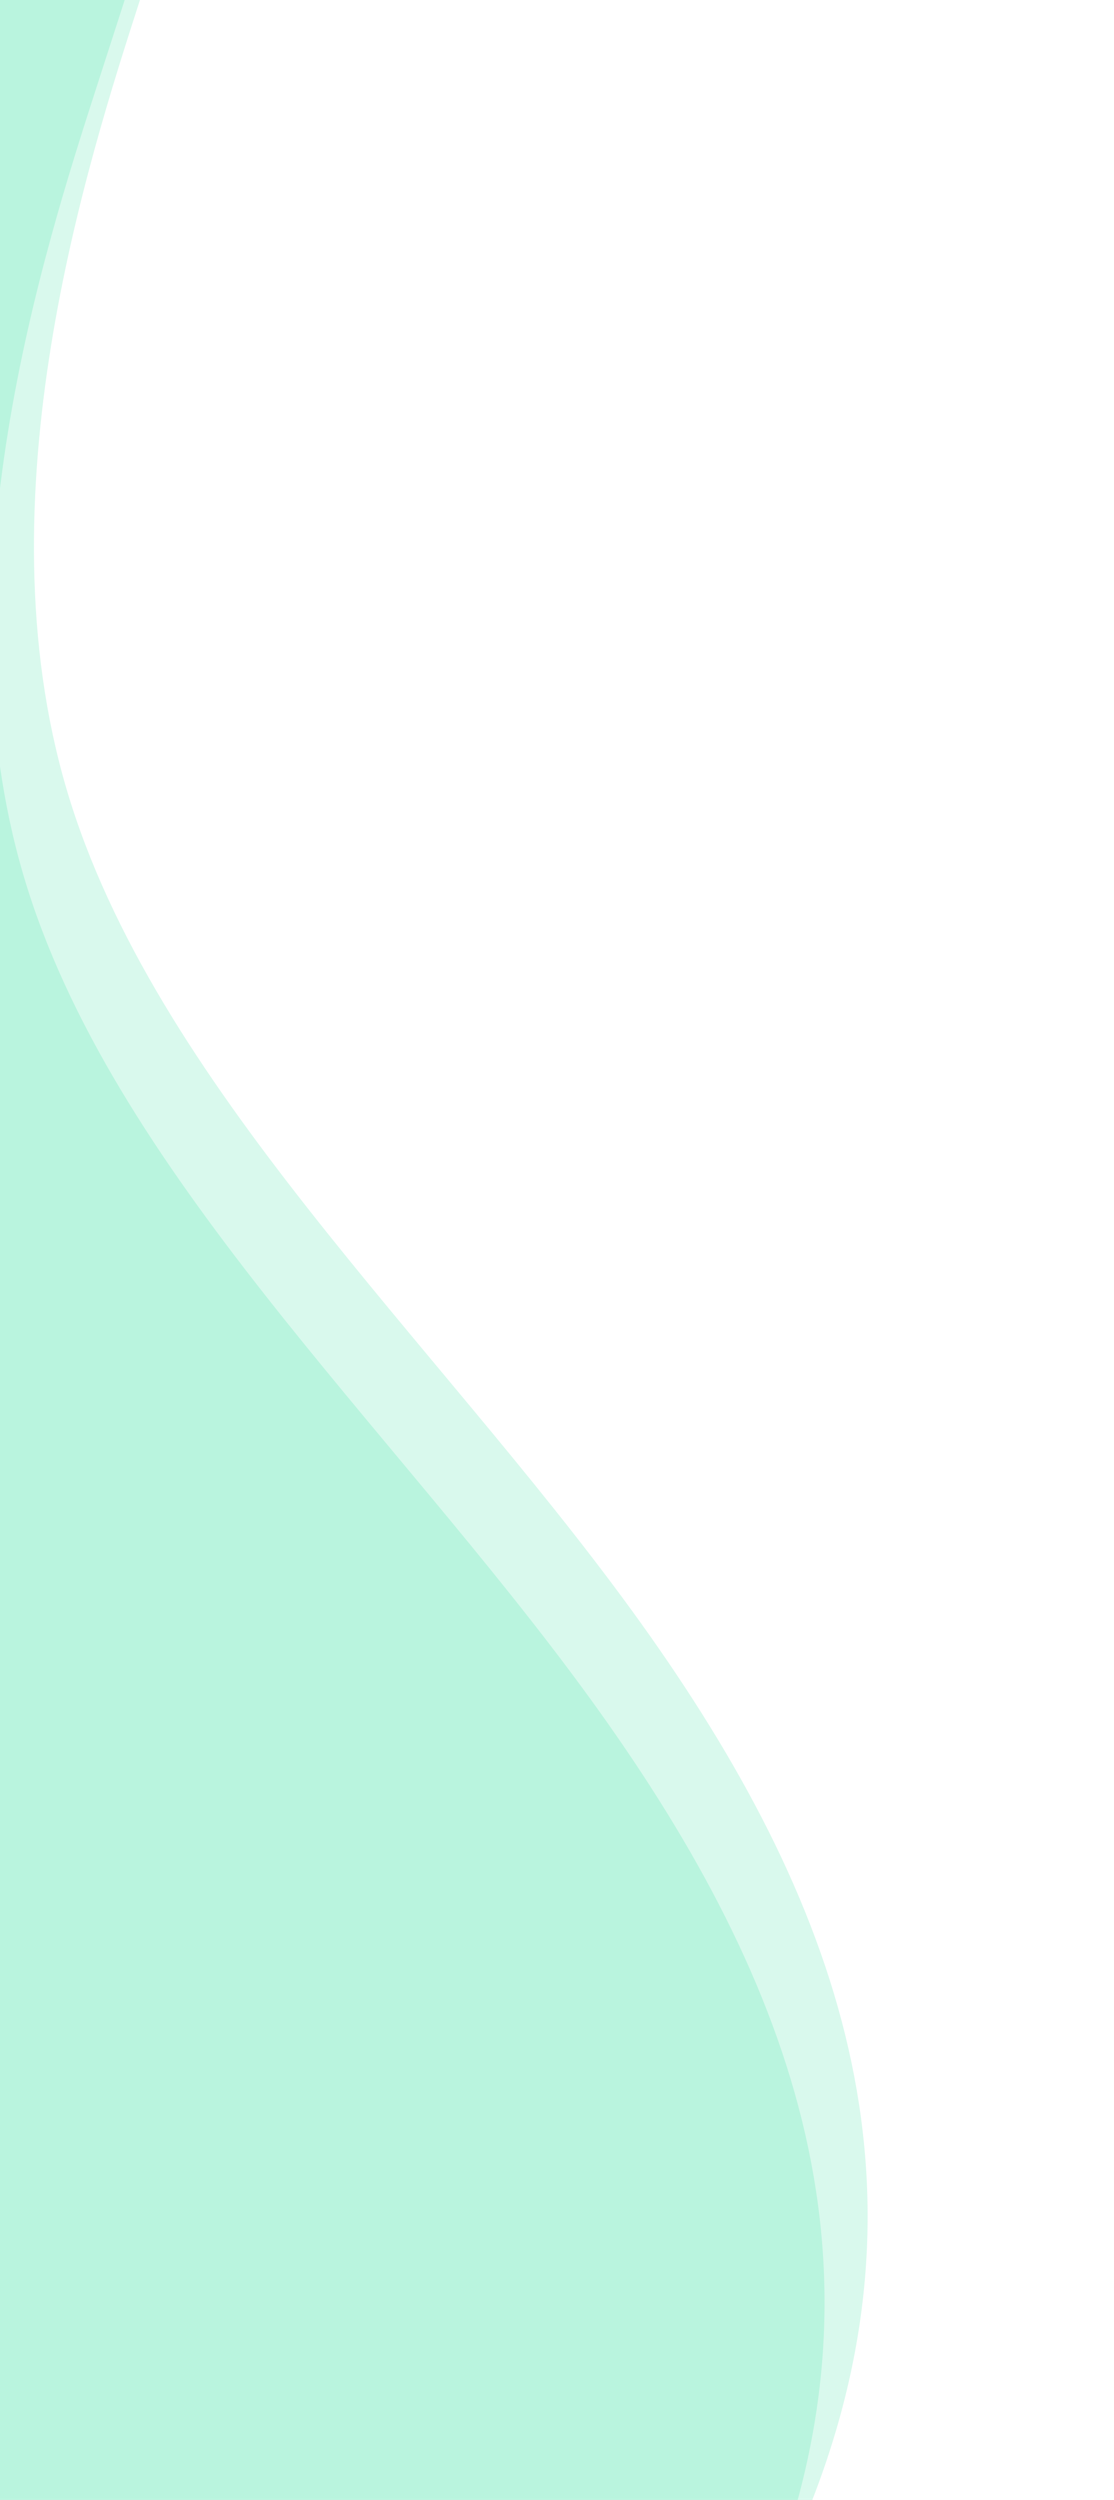 <svg width="362" height="812" viewBox="0 0 362 812" fill="none" xmlns="http://www.w3.org/2000/svg">
<path fill-rule="evenodd" clip-rule="evenodd" d="M-44.563 1203.56L17.855 1140.74C80.273 1077.92 205.109 952.282 248.924 842.653C292.739 733.024 255.532 639.405 191.318 551.122C127.104 462.839 35.884 379.893 7.679 284.495C-20.525 189.096 14.287 81.246 31.694 27.321L49.1 -26.604L-329 48.108L-319.399 96.696C-309.798 145.285 -290.596 242.462 -271.394 339.639C-252.192 436.816 -232.991 533.993 -213.789 631.17C-194.587 728.347 -175.385 825.524 -156.183 922.701C-136.981 1019.88 -117.779 1117.06 -108.178 1165.64L-98.577 1214.23L-44.563 1203.56Z" fill="#04DB8B" fill-opacity="0.15"/>
<path fill-rule="evenodd" clip-rule="evenodd" d="M-30.563 1175.56L31.855 1112.74C94.273 1049.92 219.109 924.282 262.924 814.653C306.739 705.024 269.532 611.405 205.318 523.122C141.104 434.839 49.884 351.893 21.679 256.495C-6.525 161.096 28.287 53.246 45.694 -0.679L63.1 -54.604L-315 20.108L-305.399 68.696C-295.798 117.285 -276.596 214.462 -257.394 311.639C-238.192 408.816 -218.991 505.993 -199.789 603.17C-180.587 700.347 -161.385 797.524 -142.183 894.701C-122.981 991.878 -103.779 1089.06 -94.178 1137.64L-84.577 1186.23L-30.563 1175.56Z" fill="#04DB8B" fill-opacity="0.15"/>
</svg>
